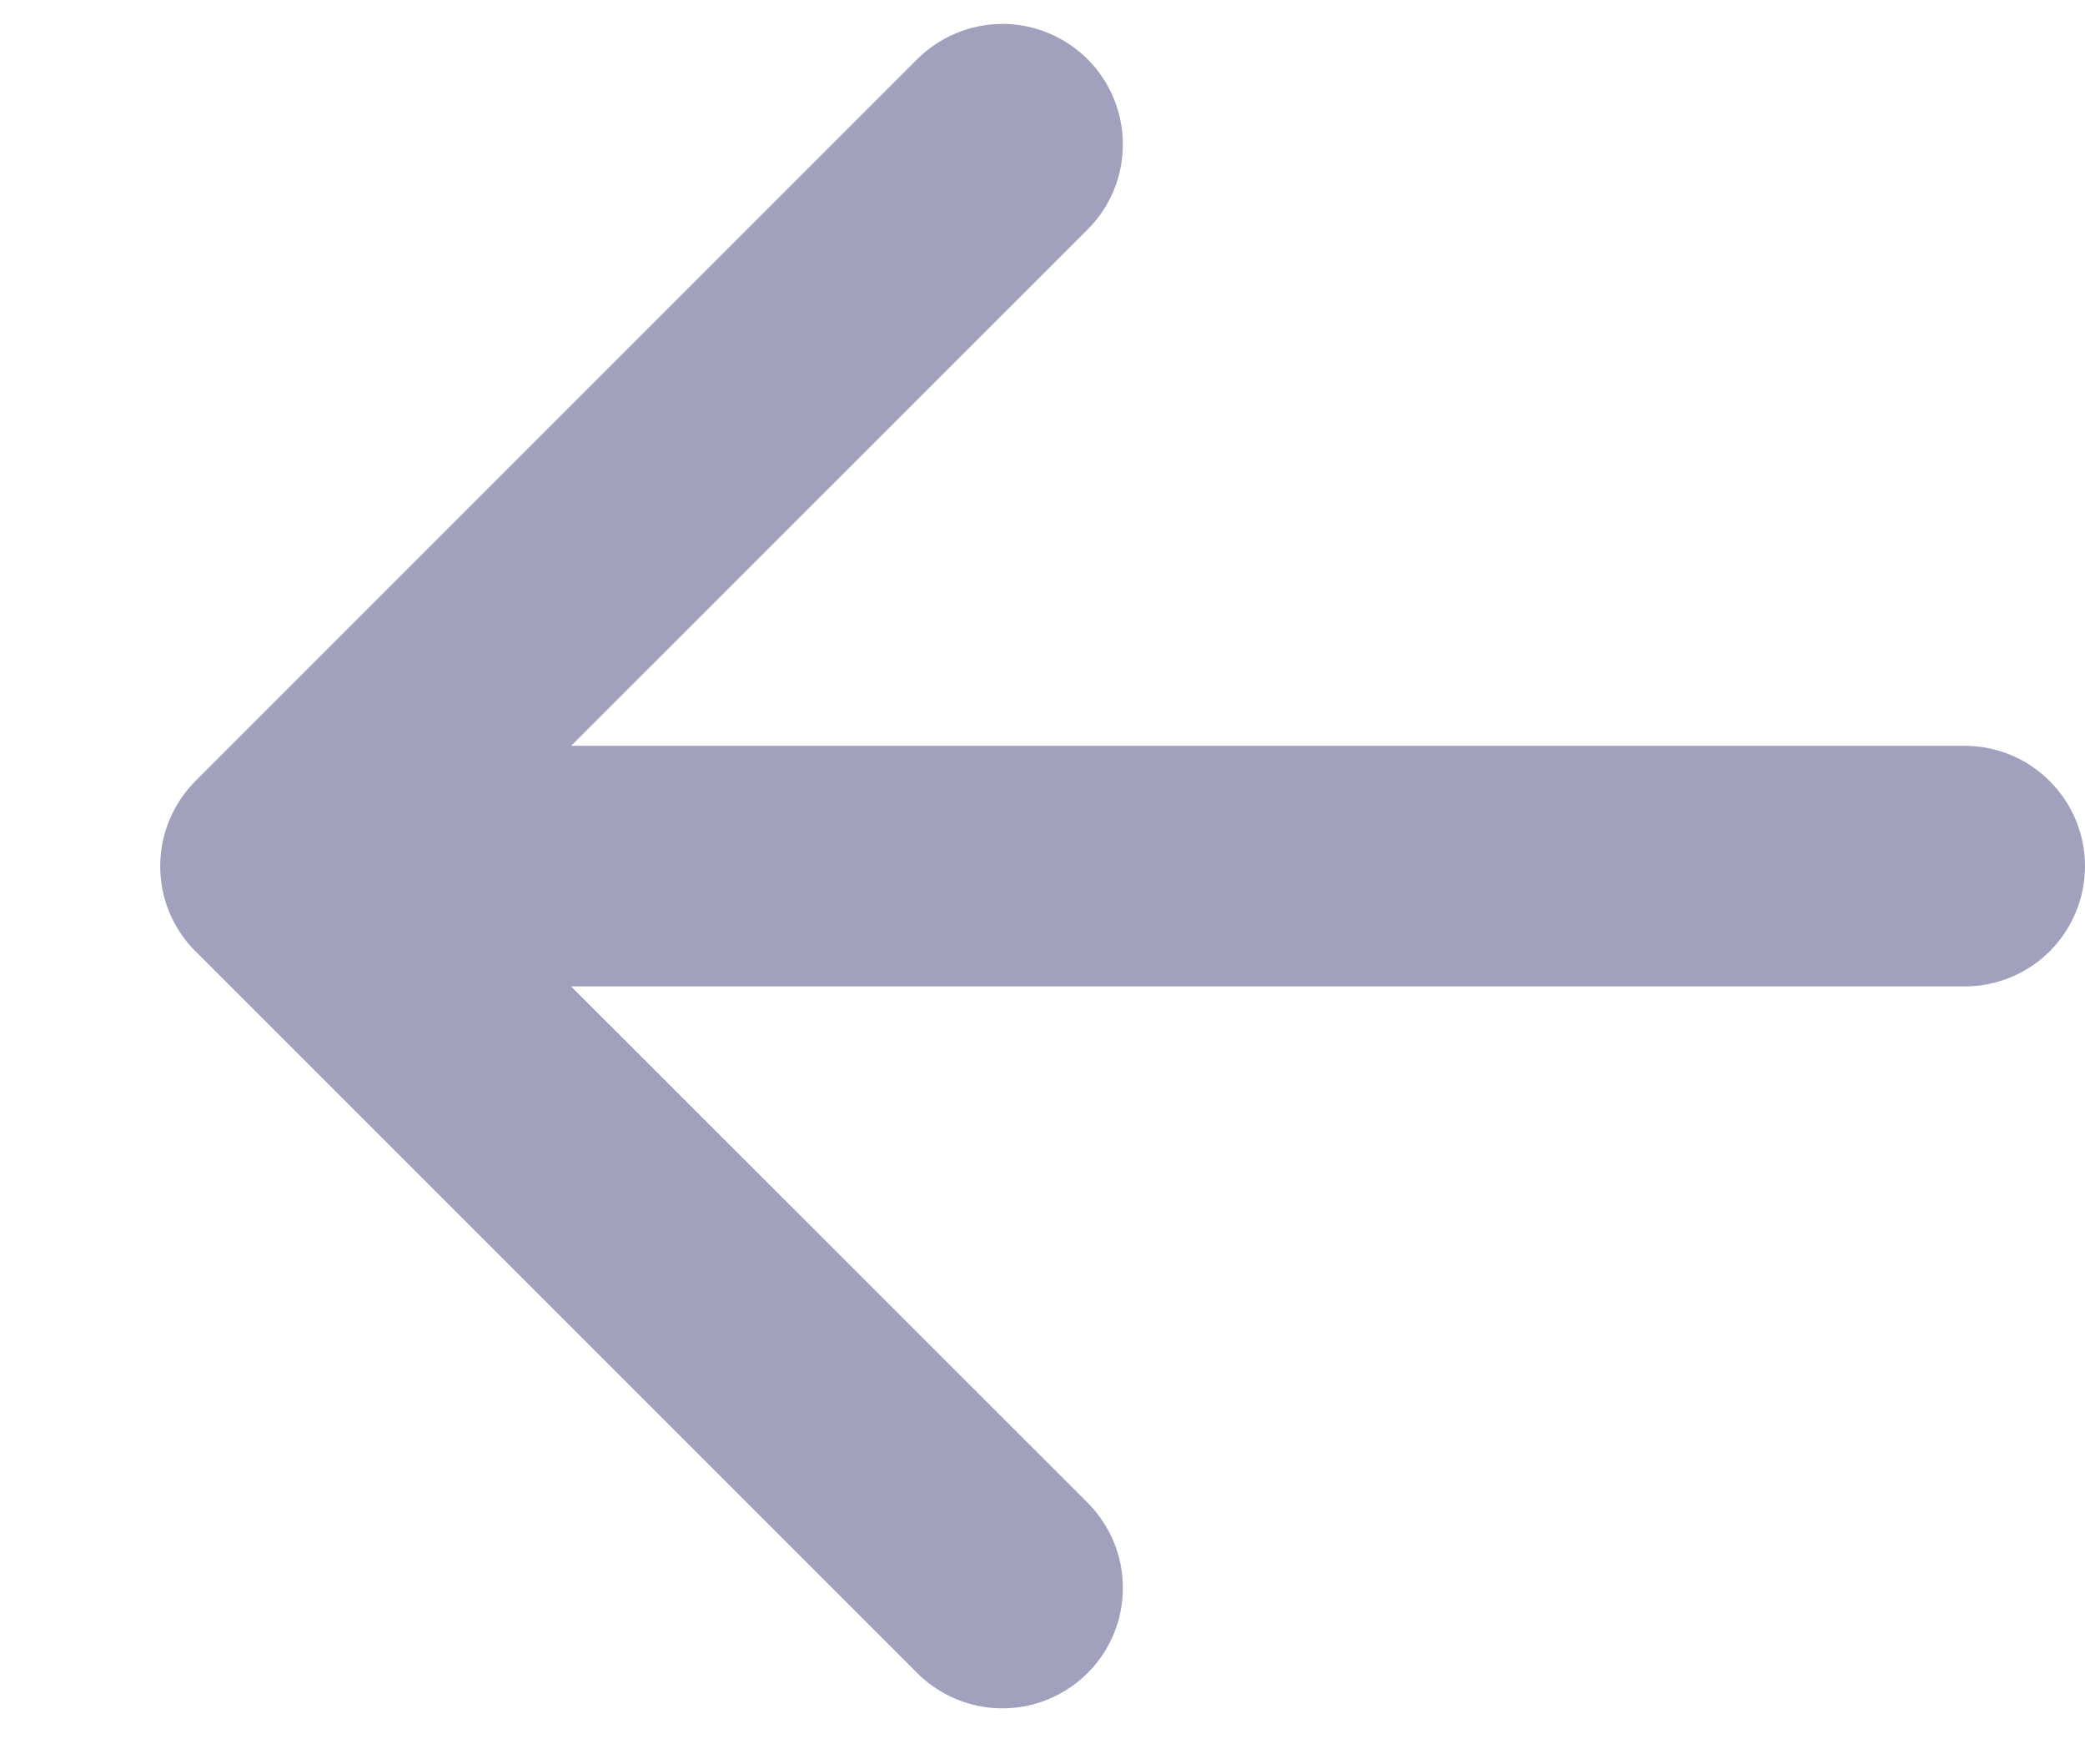 <svg width="13" height="11" viewBox="0 0 13 11" fill="none" xmlns="http://www.w3.org/2000/svg">
<path fill-rule="evenodd" clip-rule="evenodd" d="M13 5.4C13 5.599 12.921 5.79 12.78 5.931C12.64 6.071 12.449 6.15 12.25 6.15H3.561L6.781 9.369C6.851 9.439 6.906 9.522 6.944 9.613C6.982 9.704 7.001 9.802 7.001 9.9C7.001 9.999 6.982 10.097 6.944 10.188C6.906 10.279 6.851 10.362 6.781 10.431C6.711 10.501 6.628 10.556 6.537 10.594C6.446 10.632 6.349 10.651 6.25 10.651C6.151 10.651 6.054 10.632 5.963 10.594C5.872 10.556 5.789 10.501 5.719 10.431L1.219 5.931C1.149 5.862 1.094 5.779 1.056 5.688C1.018 5.597 0.999 5.499 0.999 5.4C0.999 5.302 1.018 5.204 1.056 5.113C1.094 5.022 1.149 4.939 1.219 4.869L5.719 0.369C5.86 0.229 6.051 0.149 6.25 0.149C6.449 0.149 6.64 0.229 6.781 0.369C6.922 0.51 7.001 0.701 7.001 0.9C7.001 1.1 6.922 1.291 6.781 1.431L3.561 4.65H12.25C12.449 4.65 12.64 4.729 12.78 4.87C12.921 5.011 13 5.201 13 5.4Z" fill="#A1A0BD"/>
</svg>
